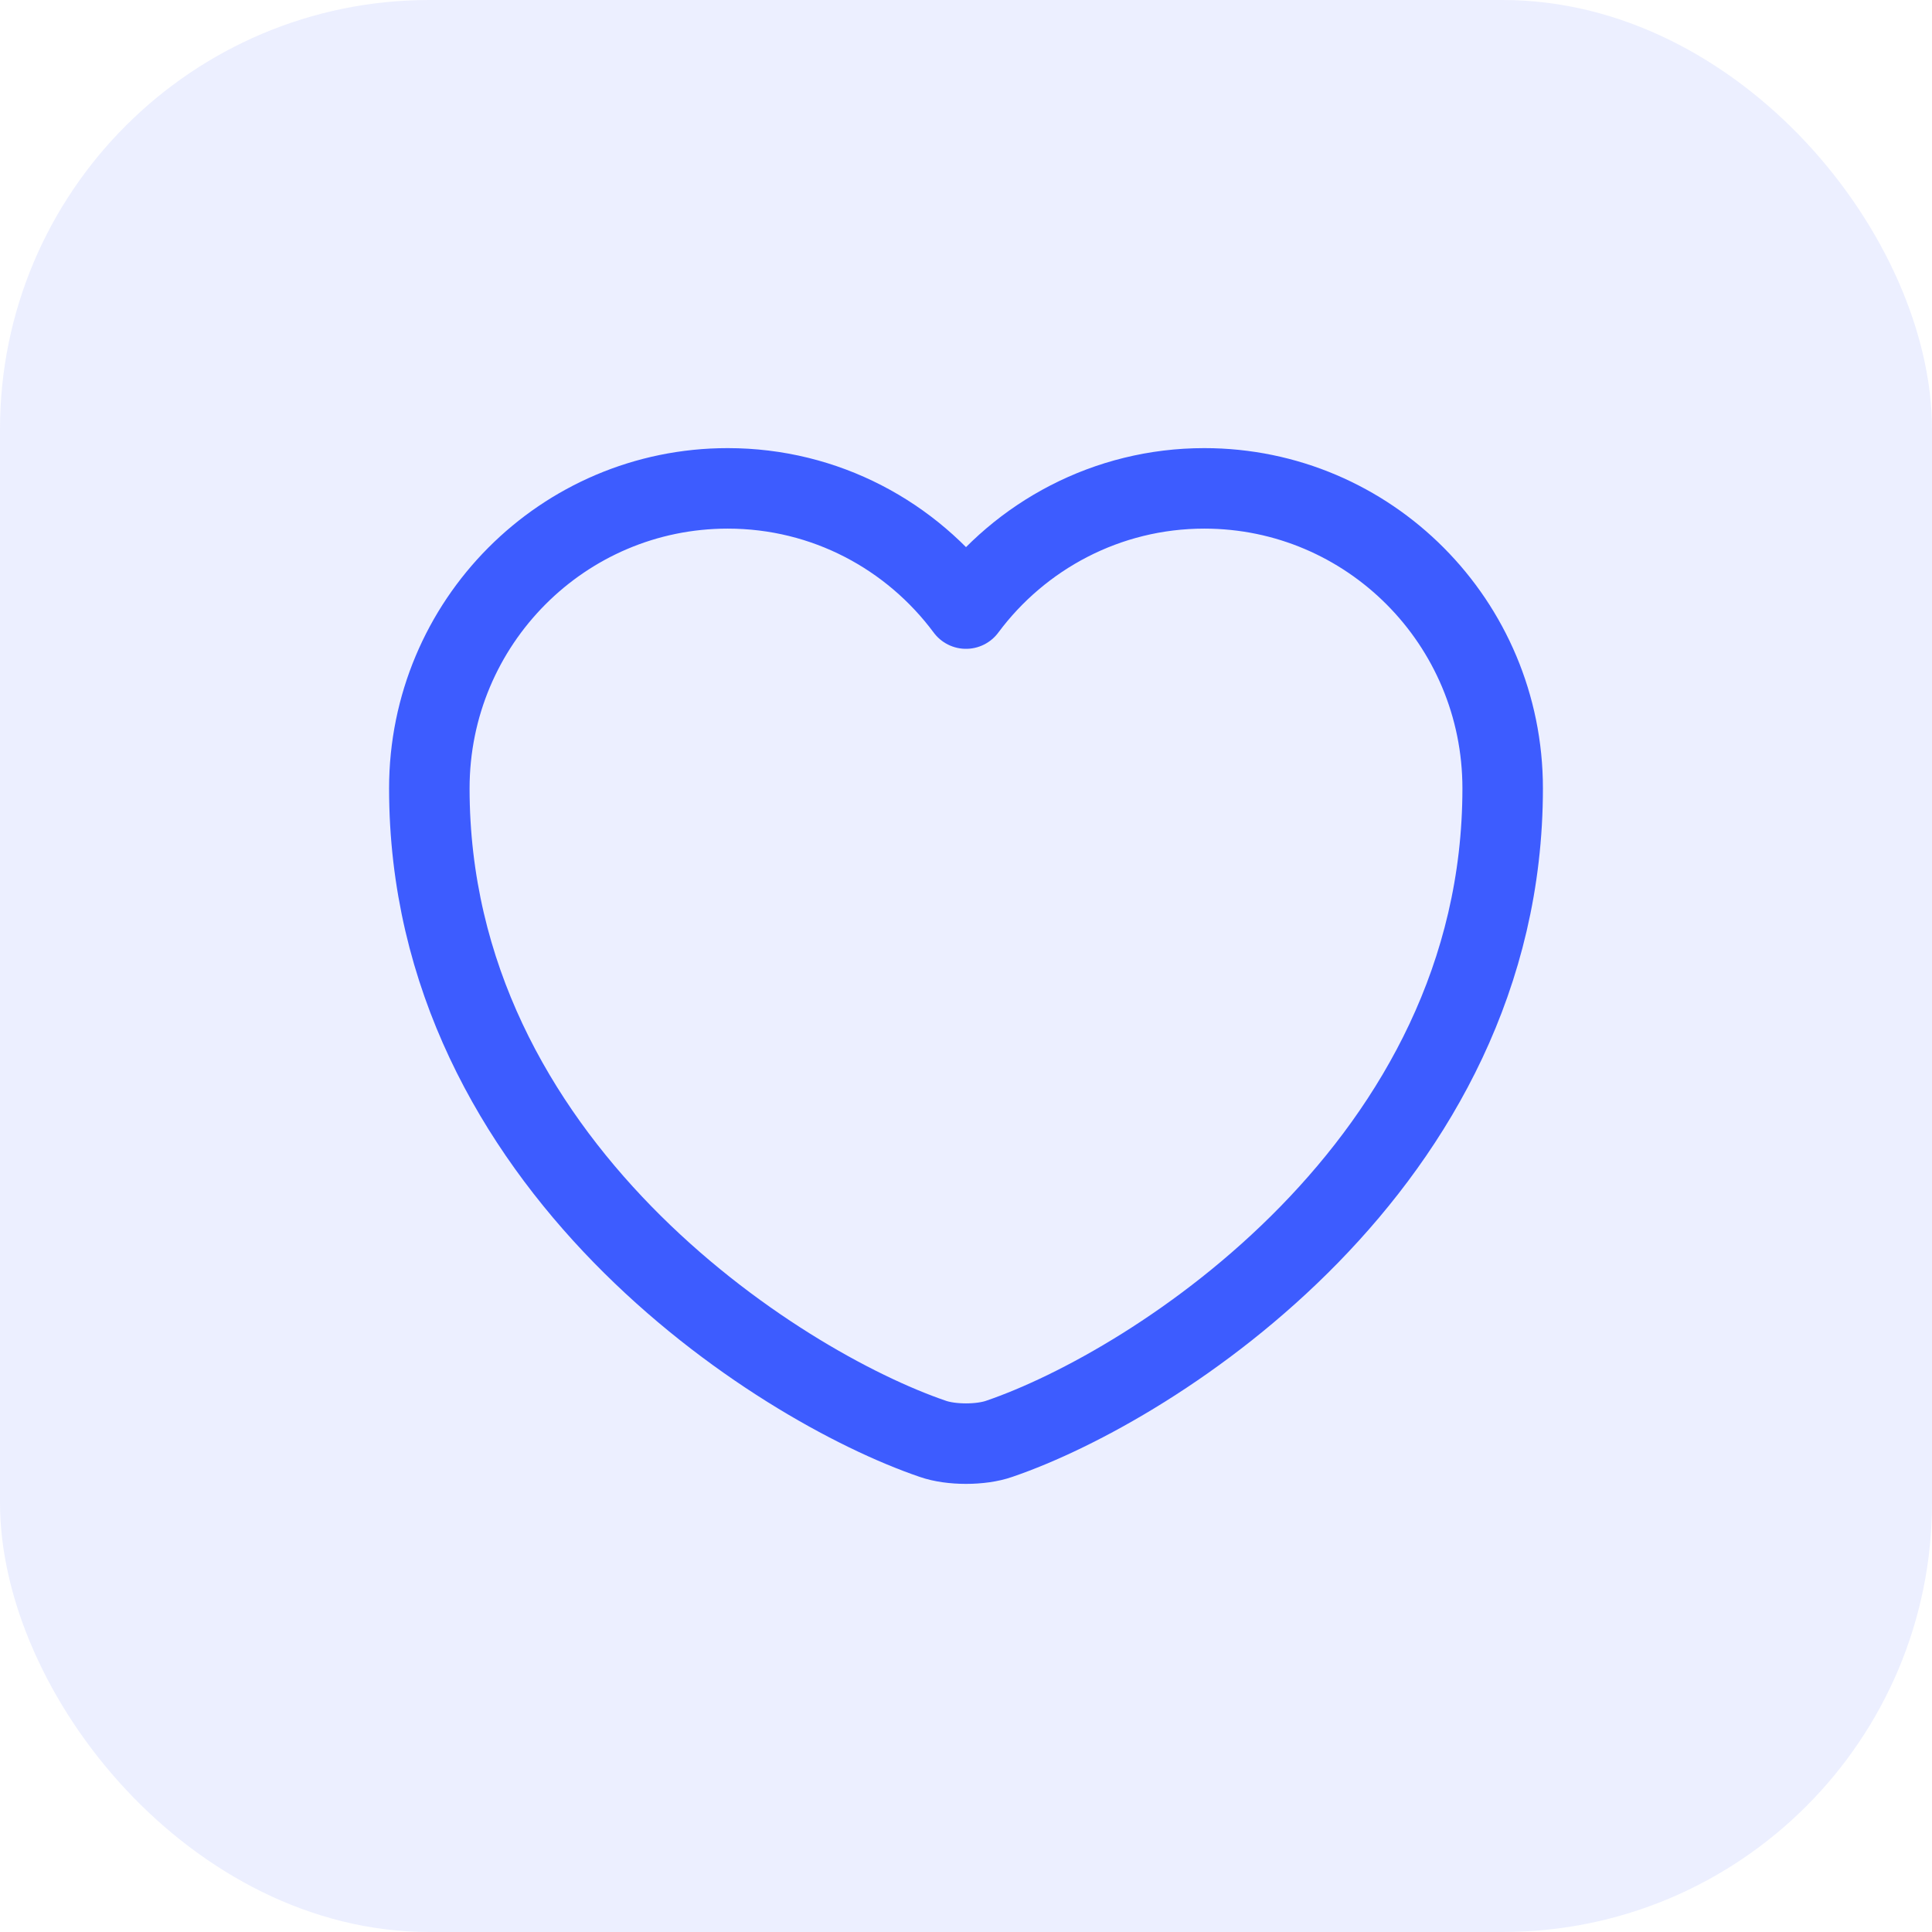 <svg width="36" height="36" viewBox="0 0 36 36" fill="none" xmlns="http://www.w3.org/2000/svg">
<rect width="36" height="36" rx="8" fill="#3D5CFF" fill-opacity="0.1"/>
<path d="M18.62 26.81C18.28 26.93 17.72 26.93 17.38 26.81C14.48 25.82 8 21.69 8 14.69C8 11.6 10.49 9.1 13.56 9.1C15.38 9.1 16.99 9.98 18 11.34C19.01 9.98 20.63 9.1 22.44 9.1C25.51 9.1 28 11.6 28 14.69C28 21.69 21.52 25.82 18.62 26.81Z" stroke="#3D5CFF" stroke-width="1.5" stroke-linecap="round" stroke-linejoin="round"/>
</svg>
